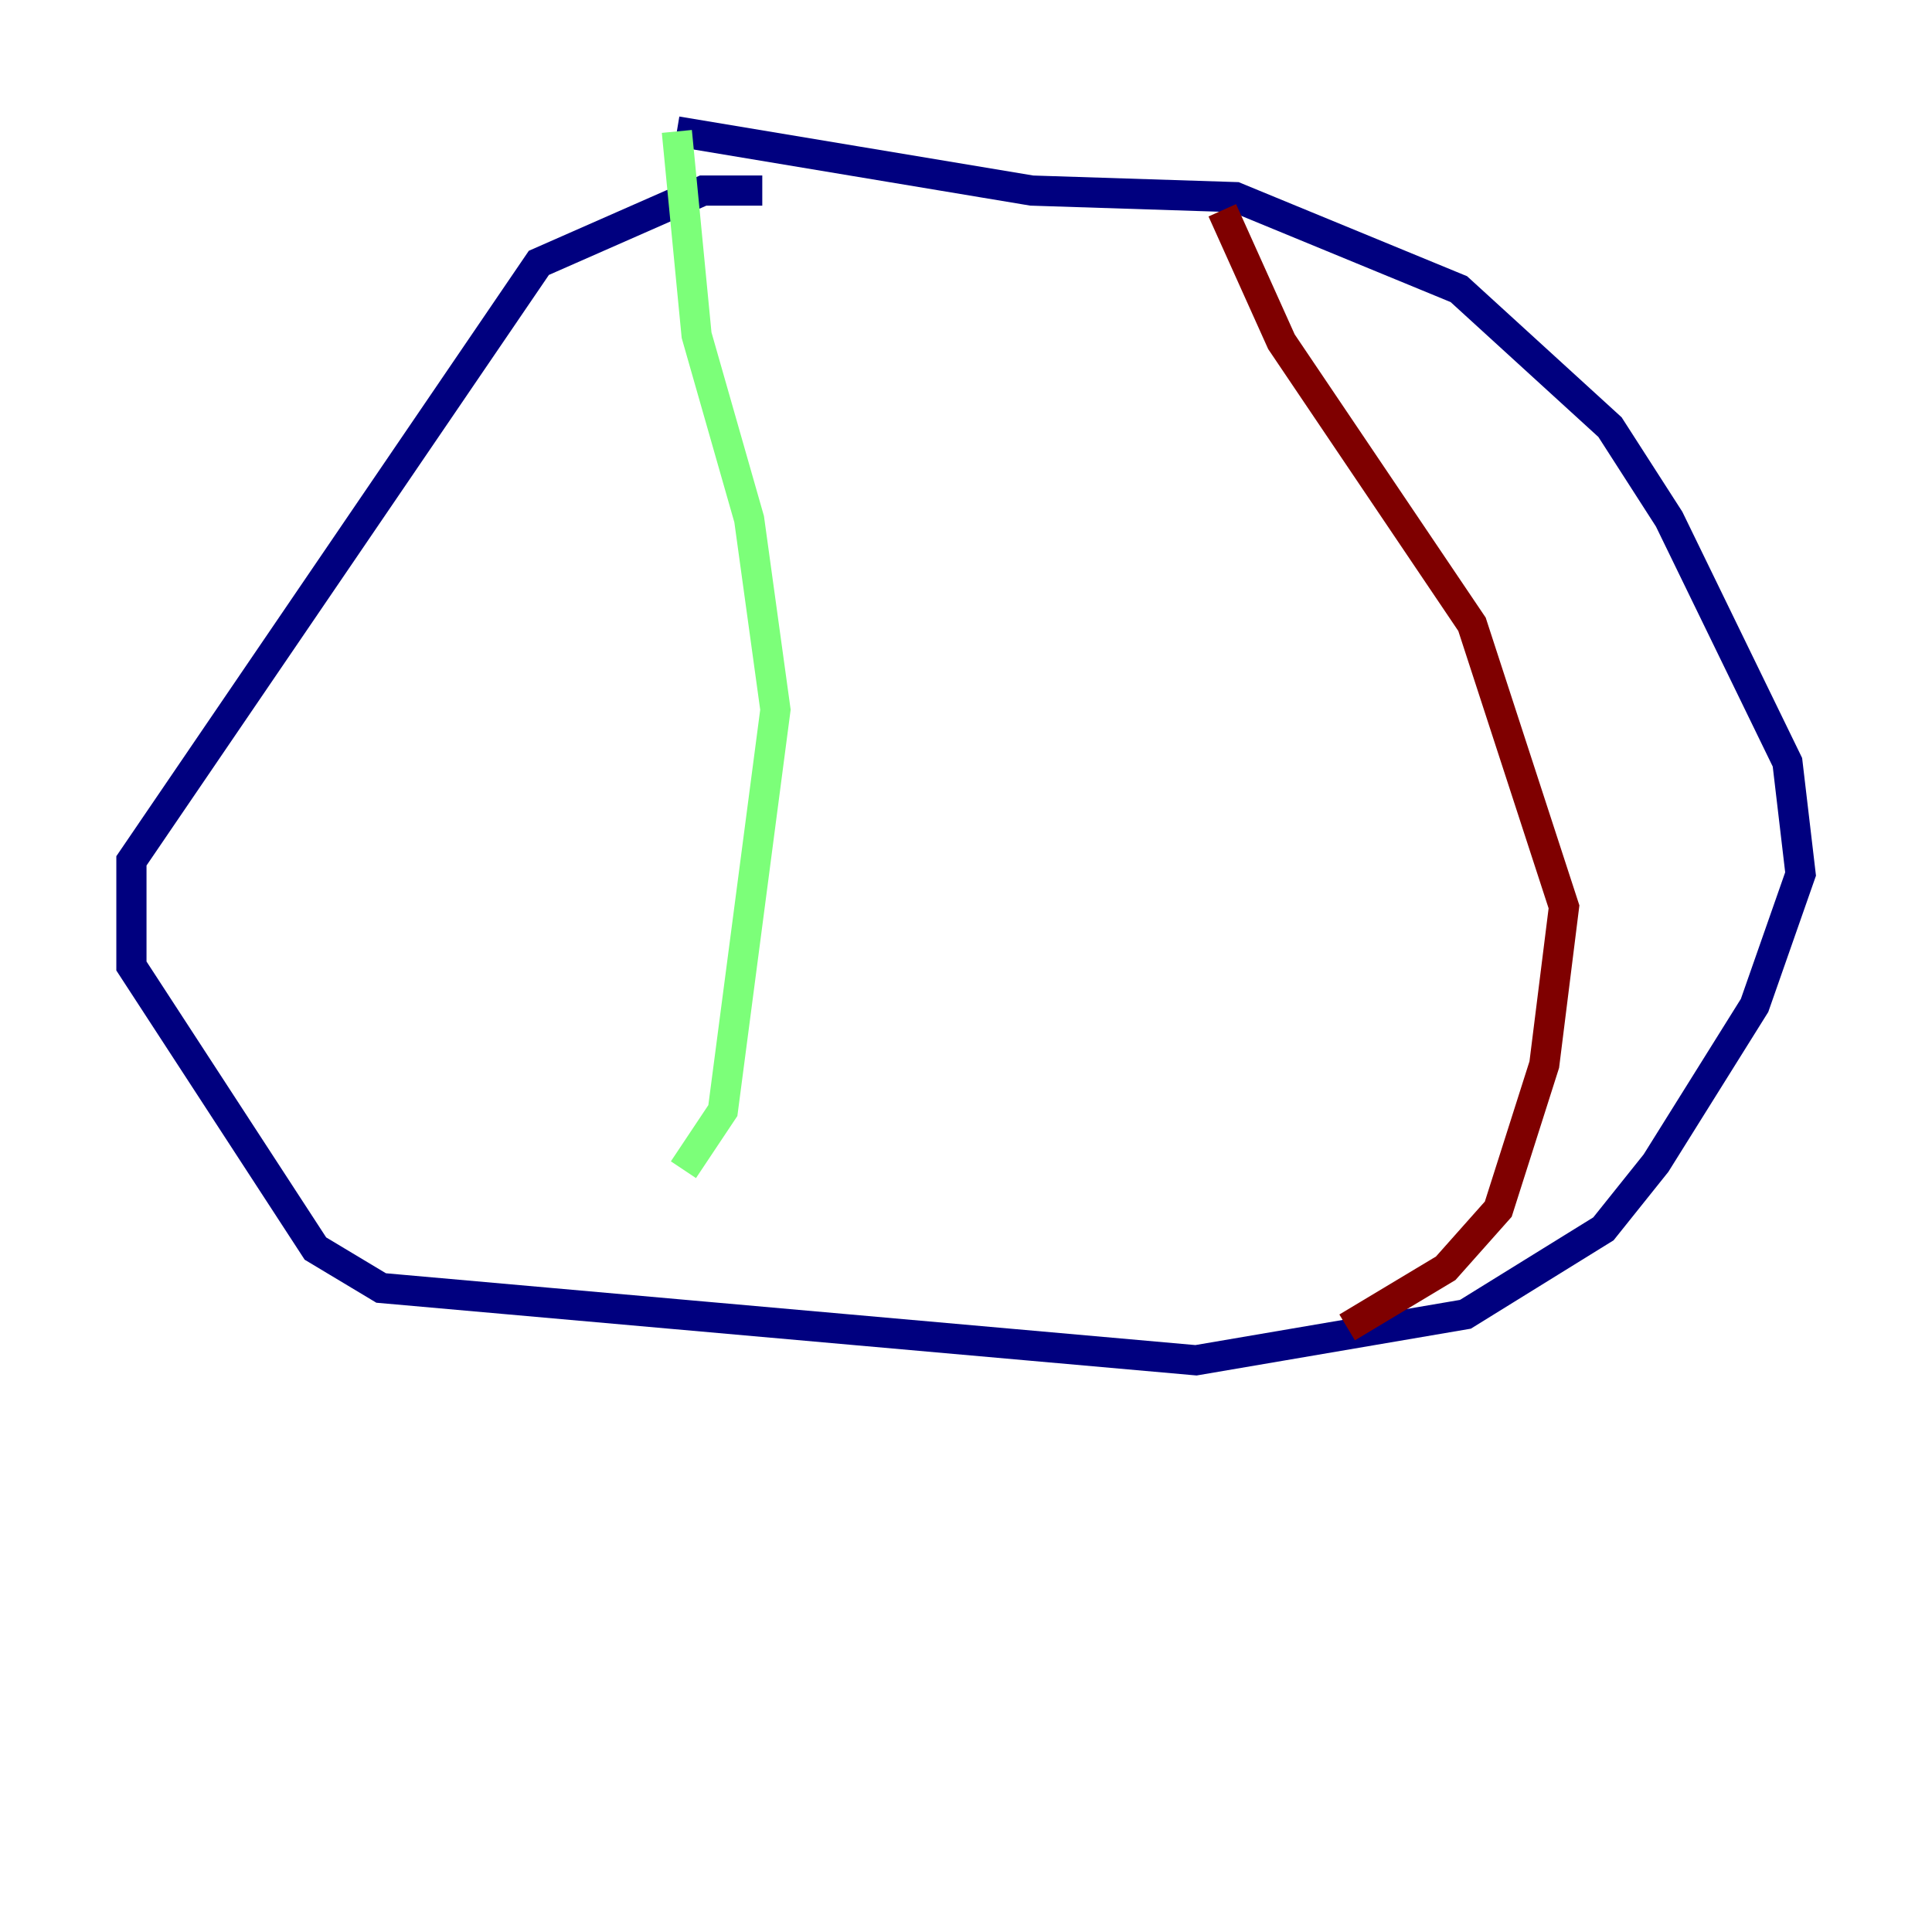 <?xml version="1.0" encoding="utf-8" ?>
<svg baseProfile="tiny" height="128" version="1.2" viewBox="0,0,128,128" width="128" xmlns="http://www.w3.org/2000/svg" xmlns:ev="http://www.w3.org/2001/xml-events" xmlns:xlink="http://www.w3.org/1999/xlink"><defs /><polyline fill="none" points="50.503,12.626 46.585,12.626 35.701,17.415 8.707,57.034 8.707,64.0 20.898,82.721 25.252,85.333 79.238,90.122 97.088,87.075 106.231,81.415 109.714,77.061 116.245,66.612 119.293,57.905 118.422,50.503 110.585,34.395 106.667,28.299 96.653,19.157 81.85,13.061 68.354,12.626 44.843,8.707" stroke="#00007f" stroke-width="2" /><polyline fill="none" points="44.843,8.707 46.15,22.204 49.633,34.395 51.374,47.02 47.891,73.578 45.279,77.497" stroke="#7cff79" stroke-width="2" /><polyline fill="none" points="80.98,13.932 84.898,22.64 97.524,41.361 103.619,60.082 102.313,70.531 99.265,80.109 95.782,84.027 89.252,87.946" stroke="#7f0000" stroke-width="2" /></svg>